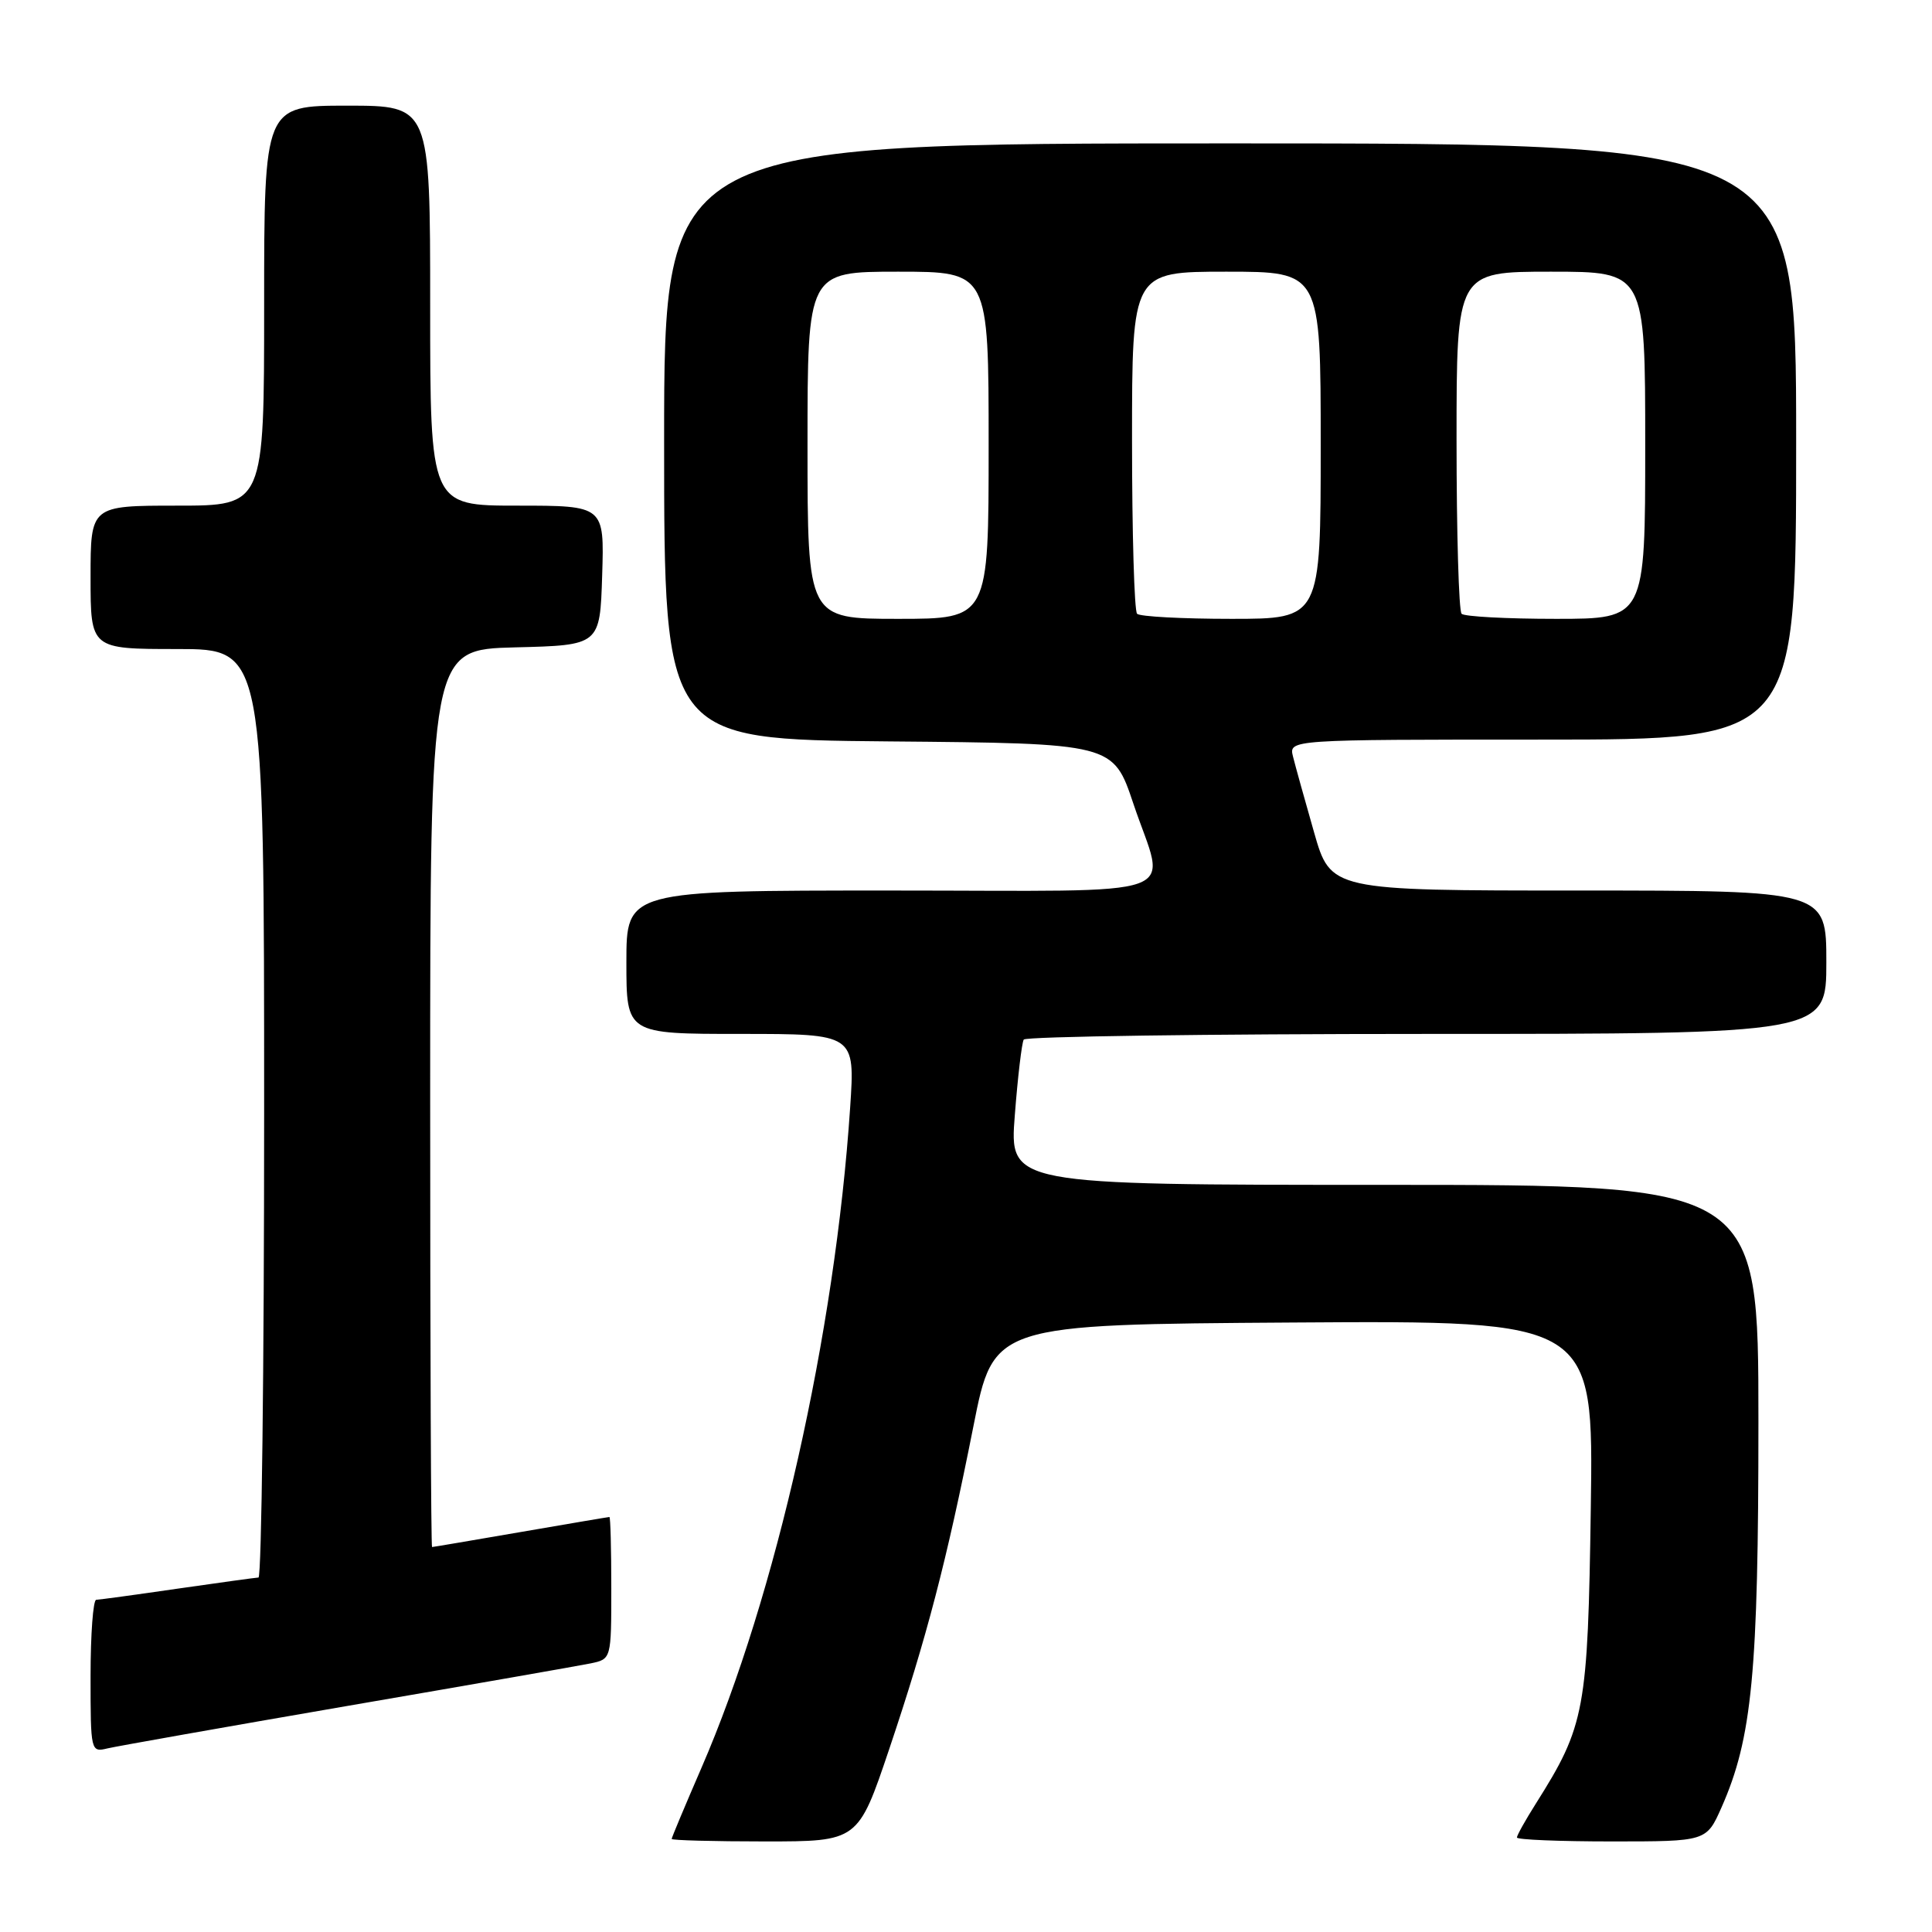 <?xml version="1.0" encoding="UTF-8" standalone="no"?>
<!DOCTYPE svg PUBLIC "-//W3C//DTD SVG 1.1//EN" "http://www.w3.org/Graphics/SVG/1.1/DTD/svg11.dtd" >
<svg xmlns="http://www.w3.org/2000/svg" xmlns:xlink="http://www.w3.org/1999/xlink" version="1.1" viewBox="0 0 256 256">
 <g >
 <path fill="currentColor"
d=" M 117.83 231.75 C 122.79 216.99 125.43 206.90 128.98 189.00 C 131.65 175.50 131.65 175.50 171.40 175.24 C 211.15 174.98 211.15 174.98 210.79 199.74 C 210.40 226.64 210.03 228.66 203.52 238.97 C 202.13 241.17 201.00 243.19 201.00 243.48 C 201.00 243.77 206.65 244.00 213.56 244.00 C 226.11 244.00 226.11 244.00 228.11 239.49 C 232.17 230.31 233.00 221.65 233.00 188.41 C 233.00 157.00 233.00 157.00 183.37 157.00 C 133.74 157.00 133.74 157.00 134.47 147.75 C 134.86 142.66 135.40 138.16 135.65 137.75 C 135.91 137.34 159.94 137.00 189.06 137.00 C 242.00 137.00 242.00 137.00 242.00 127.50 C 242.00 118.00 242.00 118.00 209.16 118.00 C 176.32 118.00 176.32 118.00 174.11 110.25 C 172.89 105.99 171.64 101.49 171.33 100.25 C 170.77 98.00 170.77 98.00 204.38 98.00 C 238.00 98.00 238.00 98.00 238.00 58.50 C 238.00 19.00 238.00 19.00 163.00 19.00 C 88.00 19.00 88.00 19.00 88.00 58.49 C 88.00 97.97 88.00 97.97 117.75 98.24 C 147.50 98.50 147.50 98.50 150.18 106.50 C 154.49 119.34 158.26 118.00 118.00 118.00 C 83.00 118.00 83.00 118.00 83.00 127.50 C 83.00 137.00 83.00 137.00 98.15 137.00 C 113.30 137.00 113.30 137.00 112.65 146.75 C 110.65 176.70 102.82 211.49 92.95 234.24 C 90.78 239.25 89.00 243.49 89.00 243.67 C 89.00 243.85 94.56 244.00 101.35 244.00 C 113.70 244.00 113.70 244.00 117.83 231.75 Z  M 46.00 226.05 C 62.23 223.26 76.74 220.72 78.25 220.41 C 81.00 219.84 81.00 219.84 81.00 210.42 C 81.00 205.24 80.89 201.00 80.75 201.01 C 80.61 201.01 75.33 201.91 69.00 203.00 C 62.67 204.09 57.39 204.99 57.25 204.99 C 57.11 205.00 57.00 178.24 57.00 145.53 C 57.00 86.07 57.00 86.07 68.25 85.78 C 79.50 85.50 79.50 85.50 79.79 76.25 C 80.08 67.00 80.08 67.00 68.54 67.00 C 57.00 67.00 57.00 67.00 57.00 40.50 C 57.00 14.00 57.00 14.00 46.00 14.00 C 35.00 14.00 35.00 14.00 35.00 40.50 C 35.00 67.00 35.00 67.00 23.50 67.00 C 12.00 67.00 12.00 67.00 12.00 76.50 C 12.00 86.00 12.00 86.00 23.50 86.00 C 35.00 86.00 35.00 86.00 35.00 147.50 C 35.00 181.32 34.66 209.01 34.25 209.03 C 33.84 209.05 29.00 209.72 23.50 210.51 C 18.00 211.31 13.16 211.97 12.75 211.98 C 12.34 211.99 12.00 216.55 12.00 222.11 C 12.00 232.09 12.03 232.21 14.25 231.67 C 15.49 231.38 29.77 228.85 46.00 226.05 Z  M 107.00 59.00 C 107.00 36.00 107.00 36.00 119.00 36.00 C 131.00 36.00 131.00 36.00 131.00 59.00 C 131.00 82.00 131.00 82.00 119.00 82.00 C 107.00 82.00 107.00 82.00 107.00 59.00 Z  M 150.67 81.33 C 150.30 80.97 150.00 70.62 150.00 58.33 C 150.00 36.00 150.00 36.00 162.50 36.00 C 175.00 36.00 175.00 36.00 175.00 59.00 C 175.00 82.00 175.00 82.00 163.17 82.00 C 156.66 82.00 151.03 81.70 150.67 81.33 Z  M 193.67 81.33 C 193.30 80.97 193.00 70.62 193.00 58.33 C 193.00 36.00 193.00 36.00 205.50 36.00 C 218.00 36.00 218.00 36.00 218.00 59.00 C 218.00 82.00 218.00 82.00 206.17 82.00 C 199.66 82.00 194.03 81.70 193.67 81.33 Z "/>
</g>
</svg>